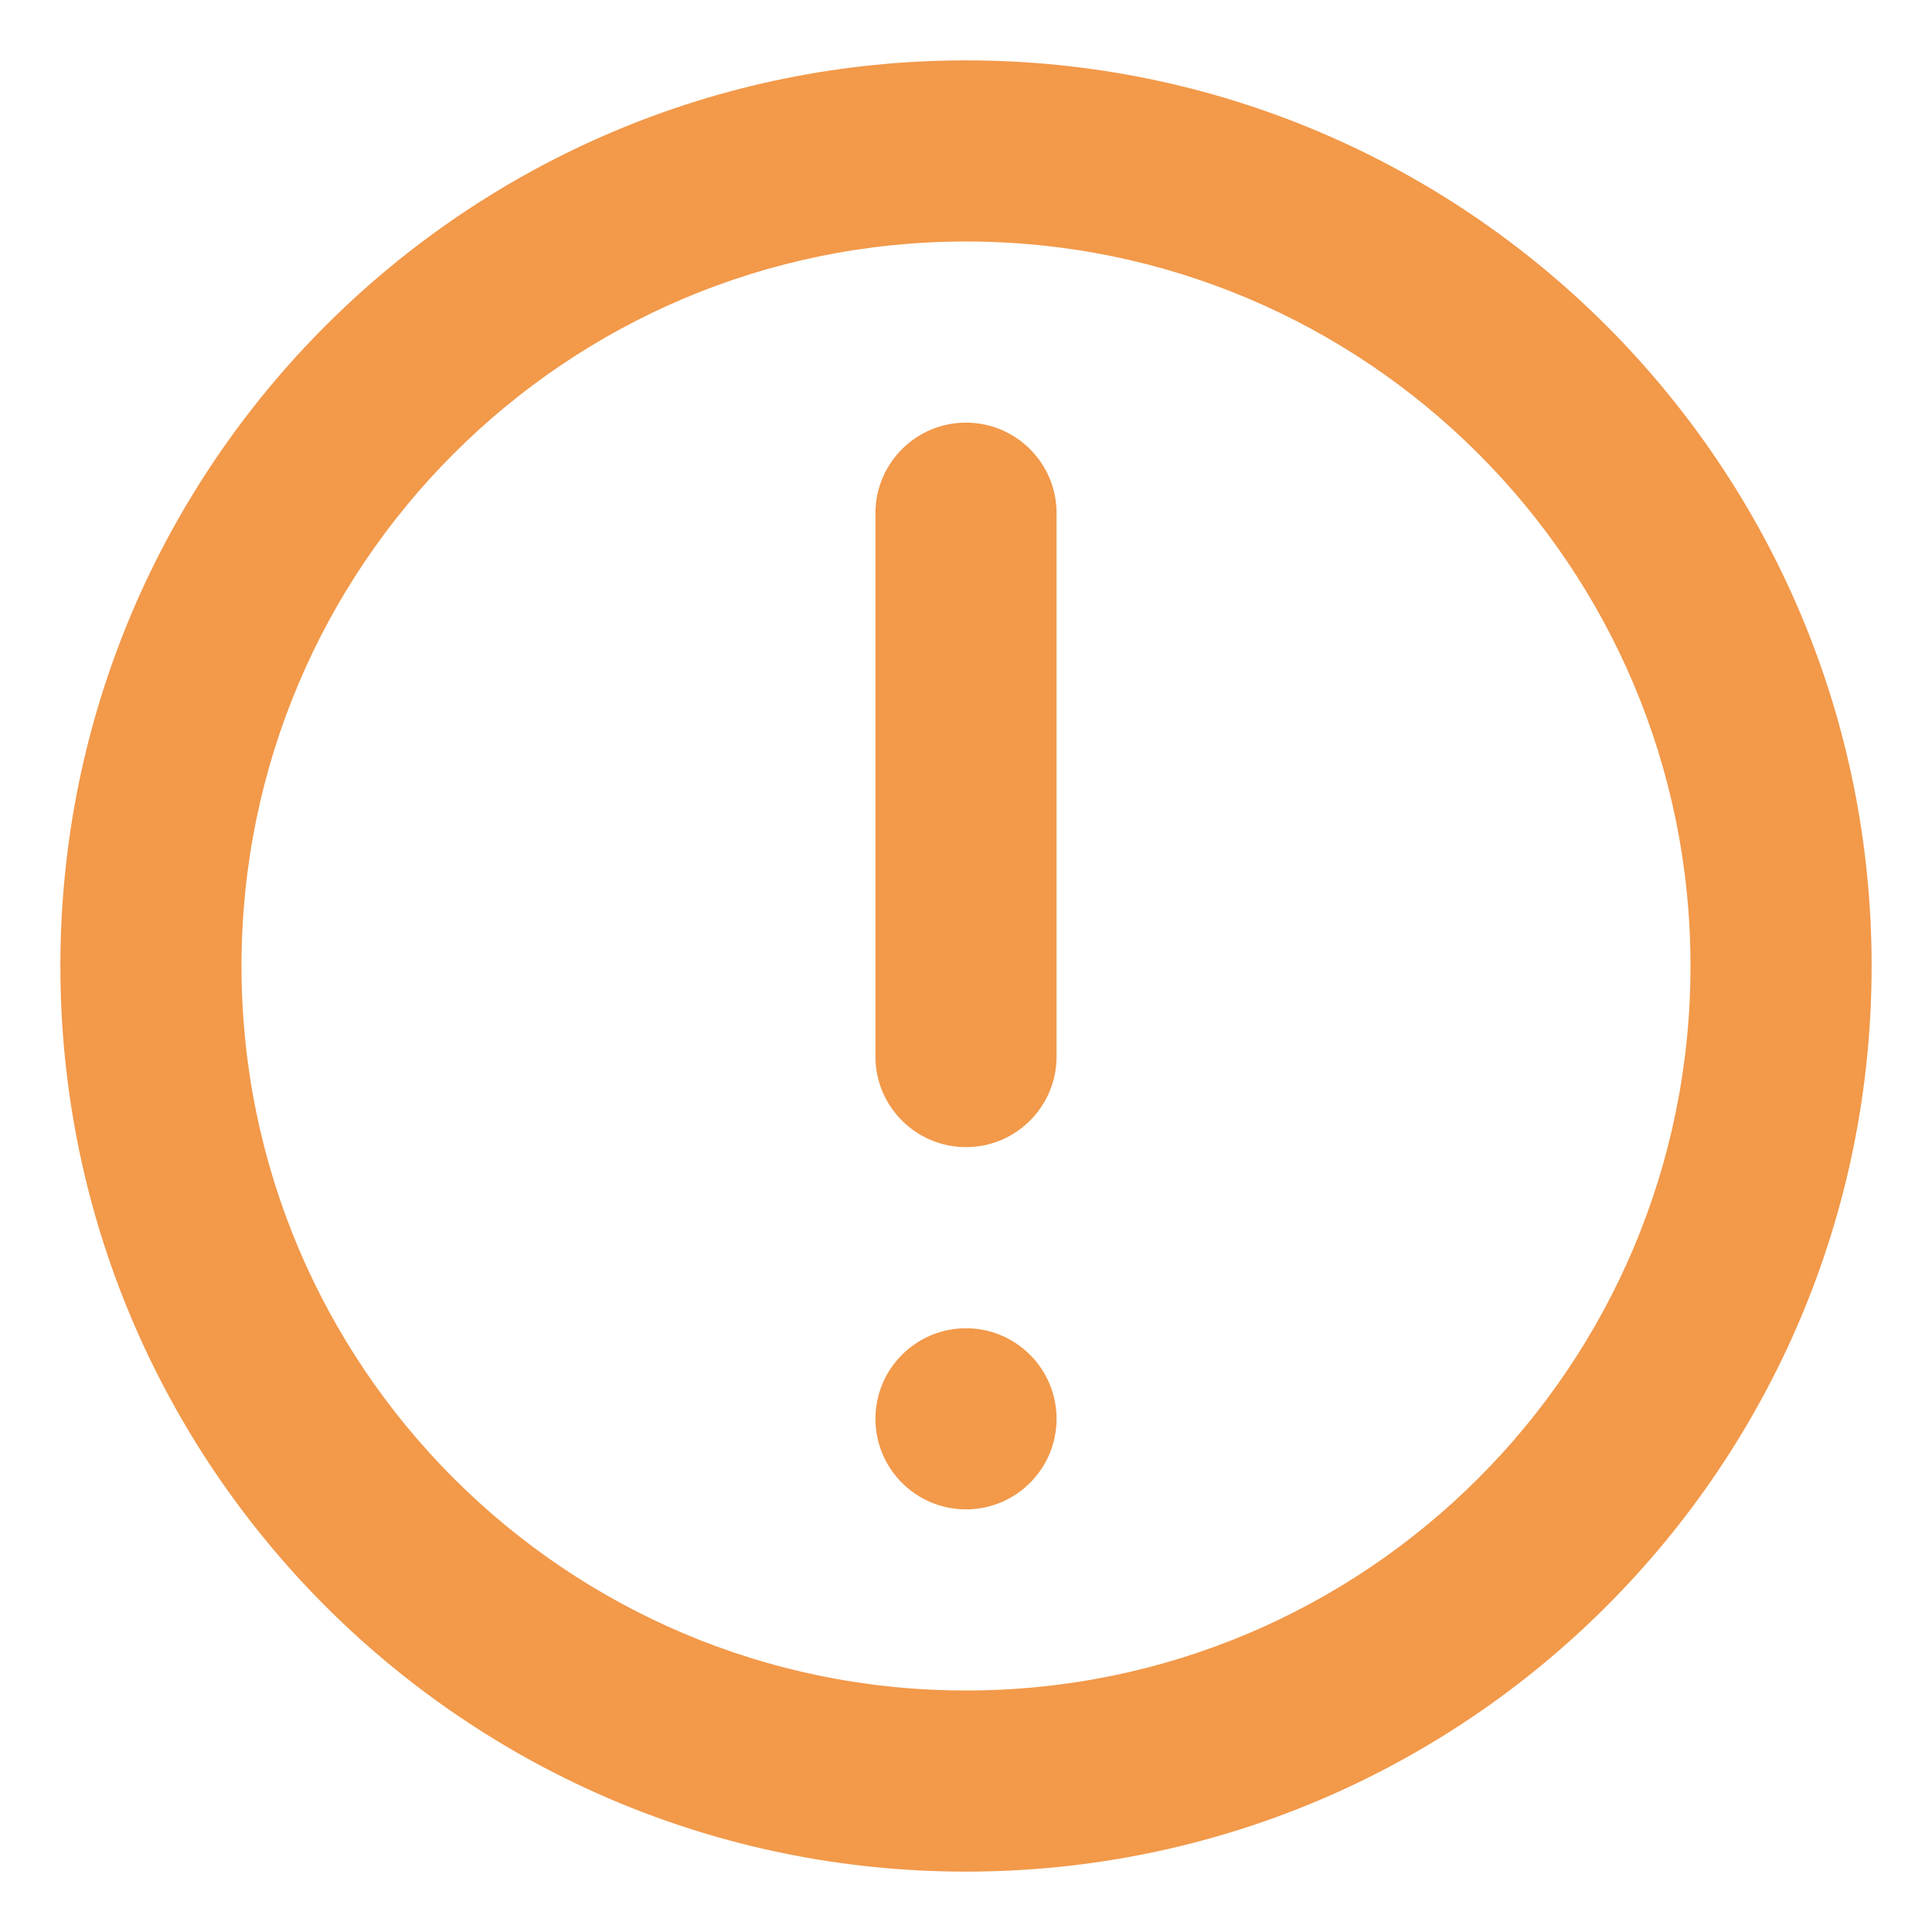 <svg width="16" height="16" viewBox="0 0 16 16" fill="none" xmlns="http://www.w3.org/2000/svg">
<path d="M8 3.5C8.414 3.5 8.75 3.836 8.75 4.25V8.75C8.75 9.164 8.414 9.5 8 9.5C7.586 9.5 7.25 9.164 7.25 8.75V4.25C7.25 3.836 7.586 3.5 8 3.5Z" fill="#F2994A"/>
<path d="M8 11C7.586 11 7.25 11.336 7.25 11.75C7.25 12.164 7.586 12.5 8 12.5C8.414 12.5 8.75 12.164 8.75 11.75C8.75 11.336 8.414 11 8 11Z" fill="#F2994A"/>
<path fill-rule="evenodd" clip-rule="evenodd" d="M8 0.5C3.858 0.5 0.5 3.858 0.5 8C0.5 12.142 3.858 15.5 8 15.5C12.142 15.5 15.5 12.142 15.5 8C15.5 3.858 12.142 0.5 8 0.5ZM2 8C2 11.314 4.686 14 8 14C11.314 14 14 11.314 14 8C14 4.686 11.314 2 8 2C4.686 2 2 4.686 2 8Z" fill="#F2994A"/>
</svg>
